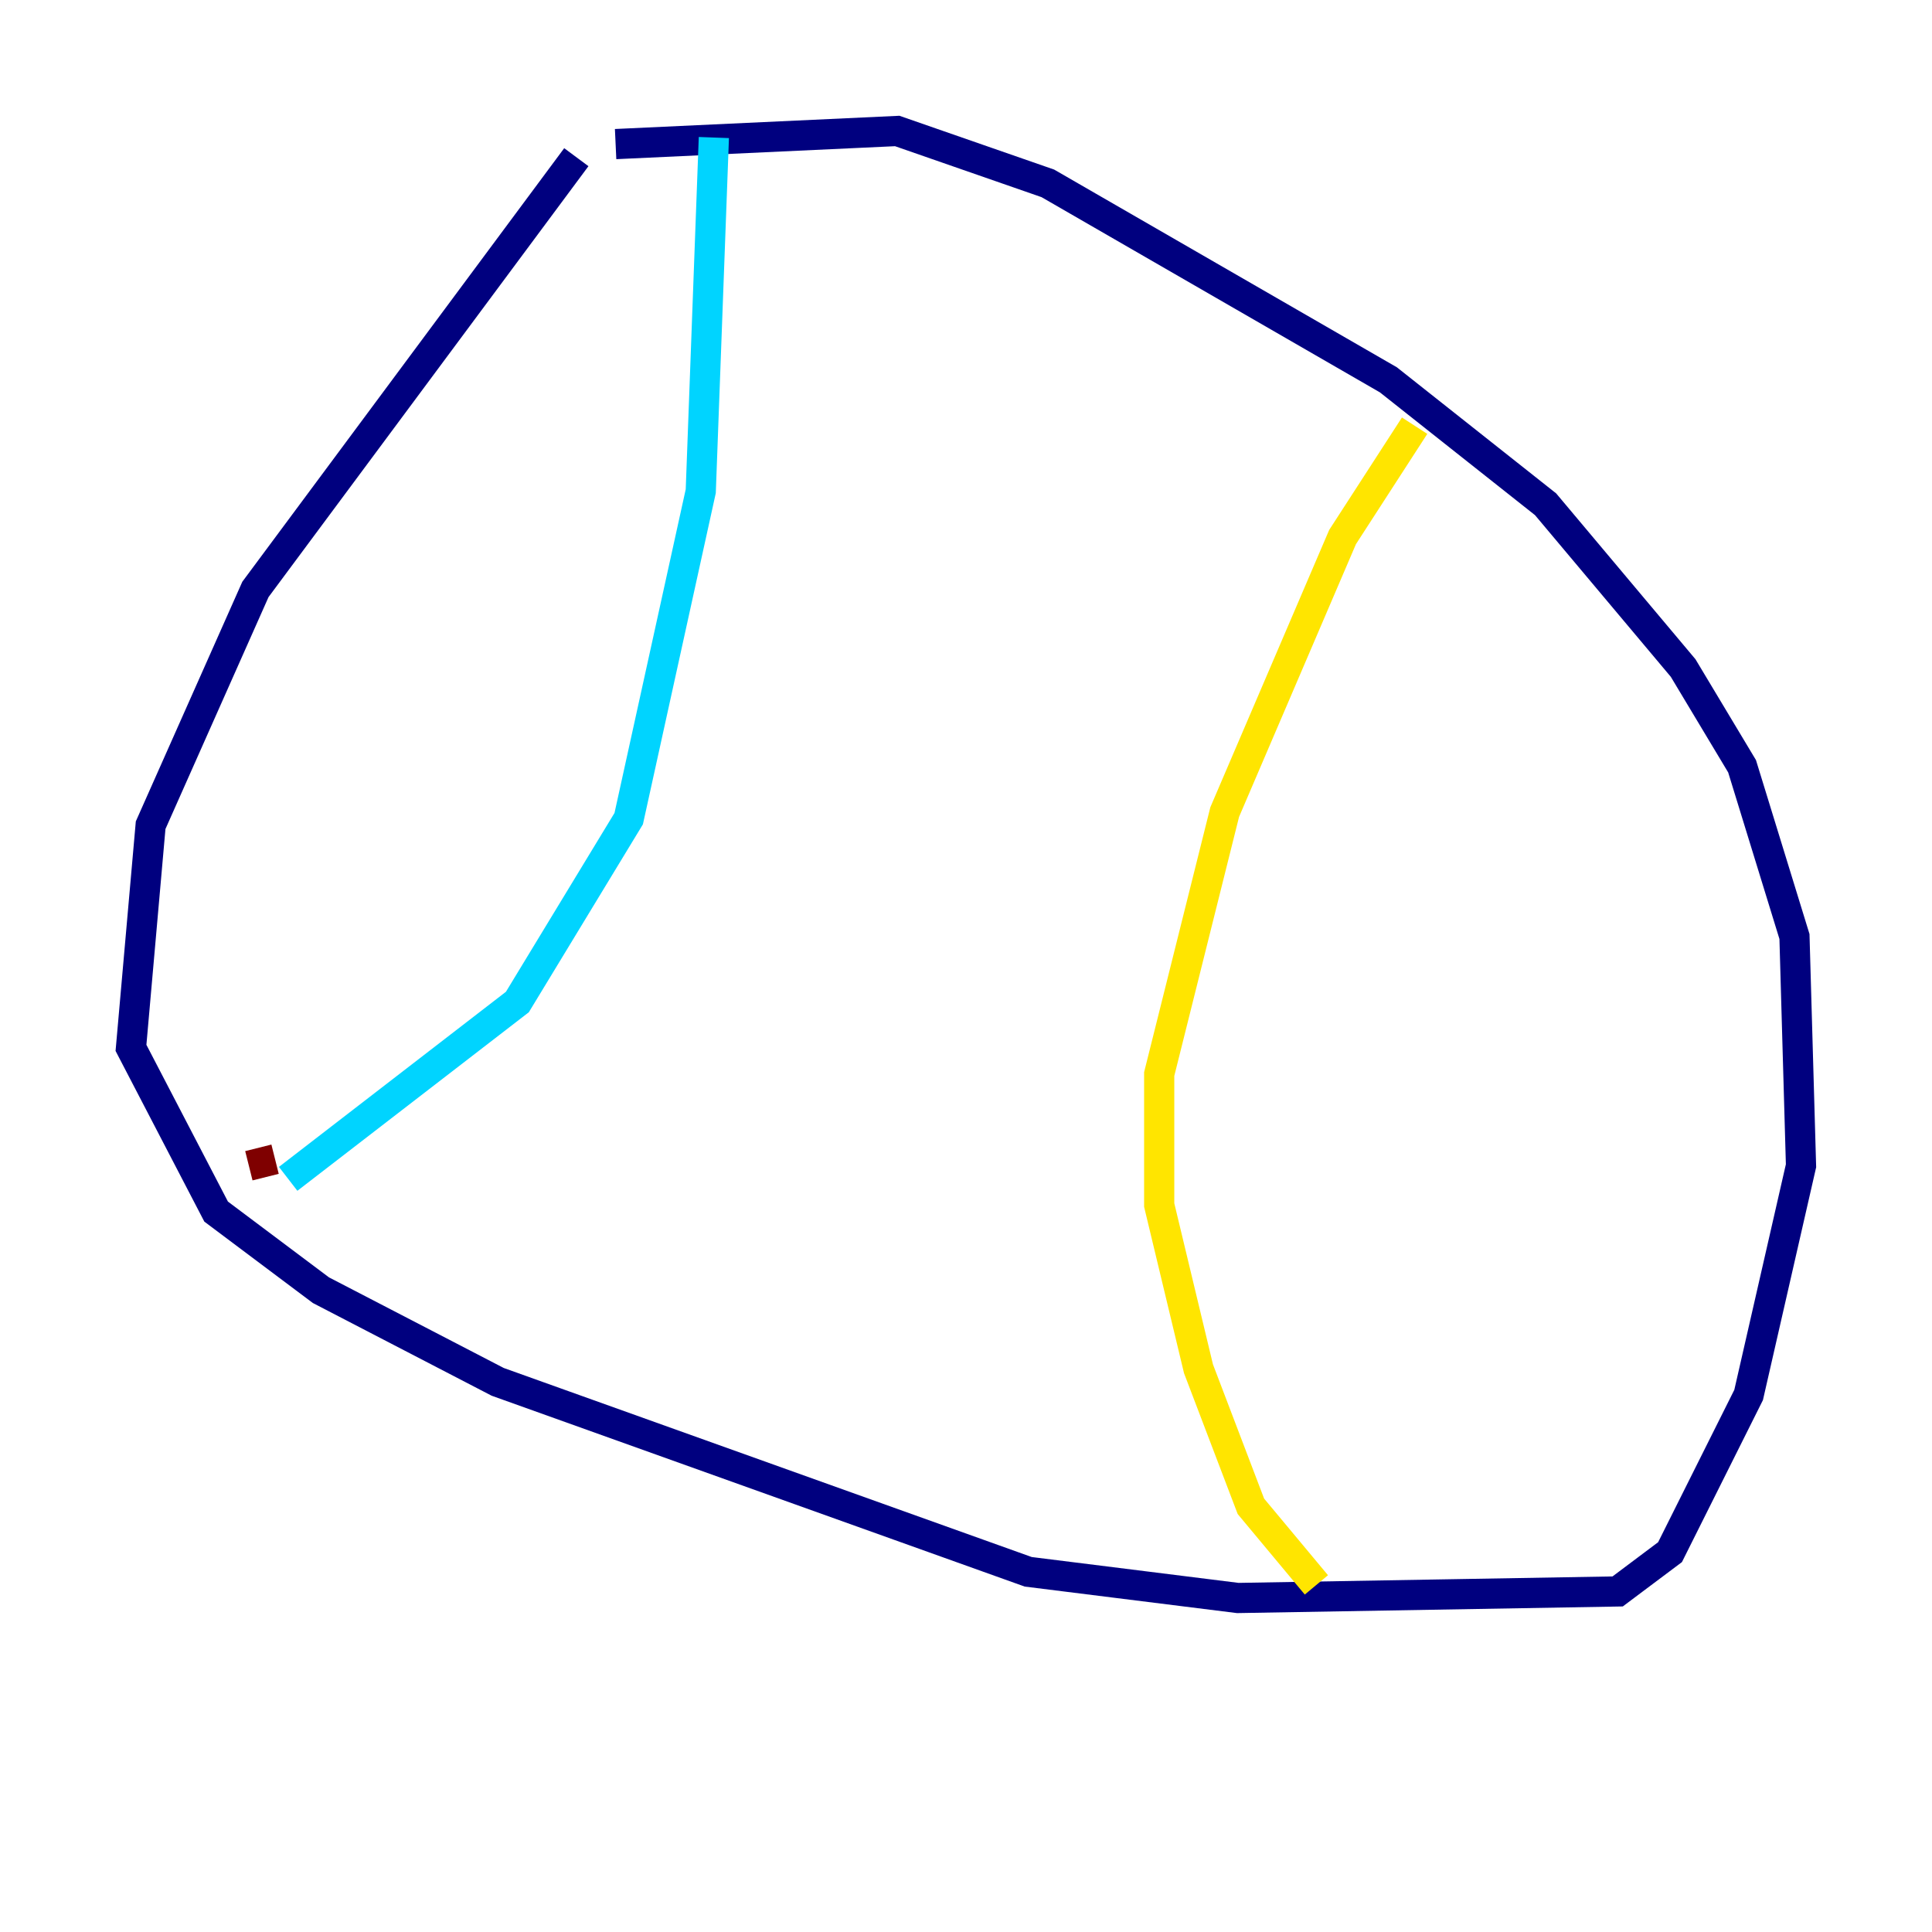 <?xml version="1.0" encoding="utf-8" ?>
<svg baseProfile="tiny" height="128" version="1.2" viewBox="0,0,128,128" width="128" xmlns="http://www.w3.org/2000/svg" xmlns:ev="http://www.w3.org/2001/xml-events" xmlns:xlink="http://www.w3.org/1999/xlink"><defs /><polyline fill="none" points="38.183,10.414 16.922,39.051 9.98,54.671 8.678,69.424 14.319,80.271 21.261,85.478 32.976,91.552 68.122,104.136 82.007,105.871 107.173,105.437 110.644,102.834 115.851,92.42 119.322,77.234 118.888,62.047 115.417,50.766 111.512,44.258 102.4,33.41 91.986,25.166 69.424,12.149 59.444,8.678 40.786,9.546" stroke="#00007f" stroke-width="2" /><polyline fill="none" points="47.295,9.112 46.427,32.542 41.654,54.237 34.278,66.386 19.091,78.102" stroke="#00d4ff" stroke-width="2" /><polyline fill="none" points="93.722,28.203 88.949,35.58 81.139,53.803 76.8,71.159 76.8,79.837 79.403,90.685 82.875,99.797 87.214,105.003" stroke="#ffe500" stroke-width="2" /><polyline fill="none" points="18.224,76.8 16.488,77.234" stroke="#7f0000" stroke-width="2" /></svg>